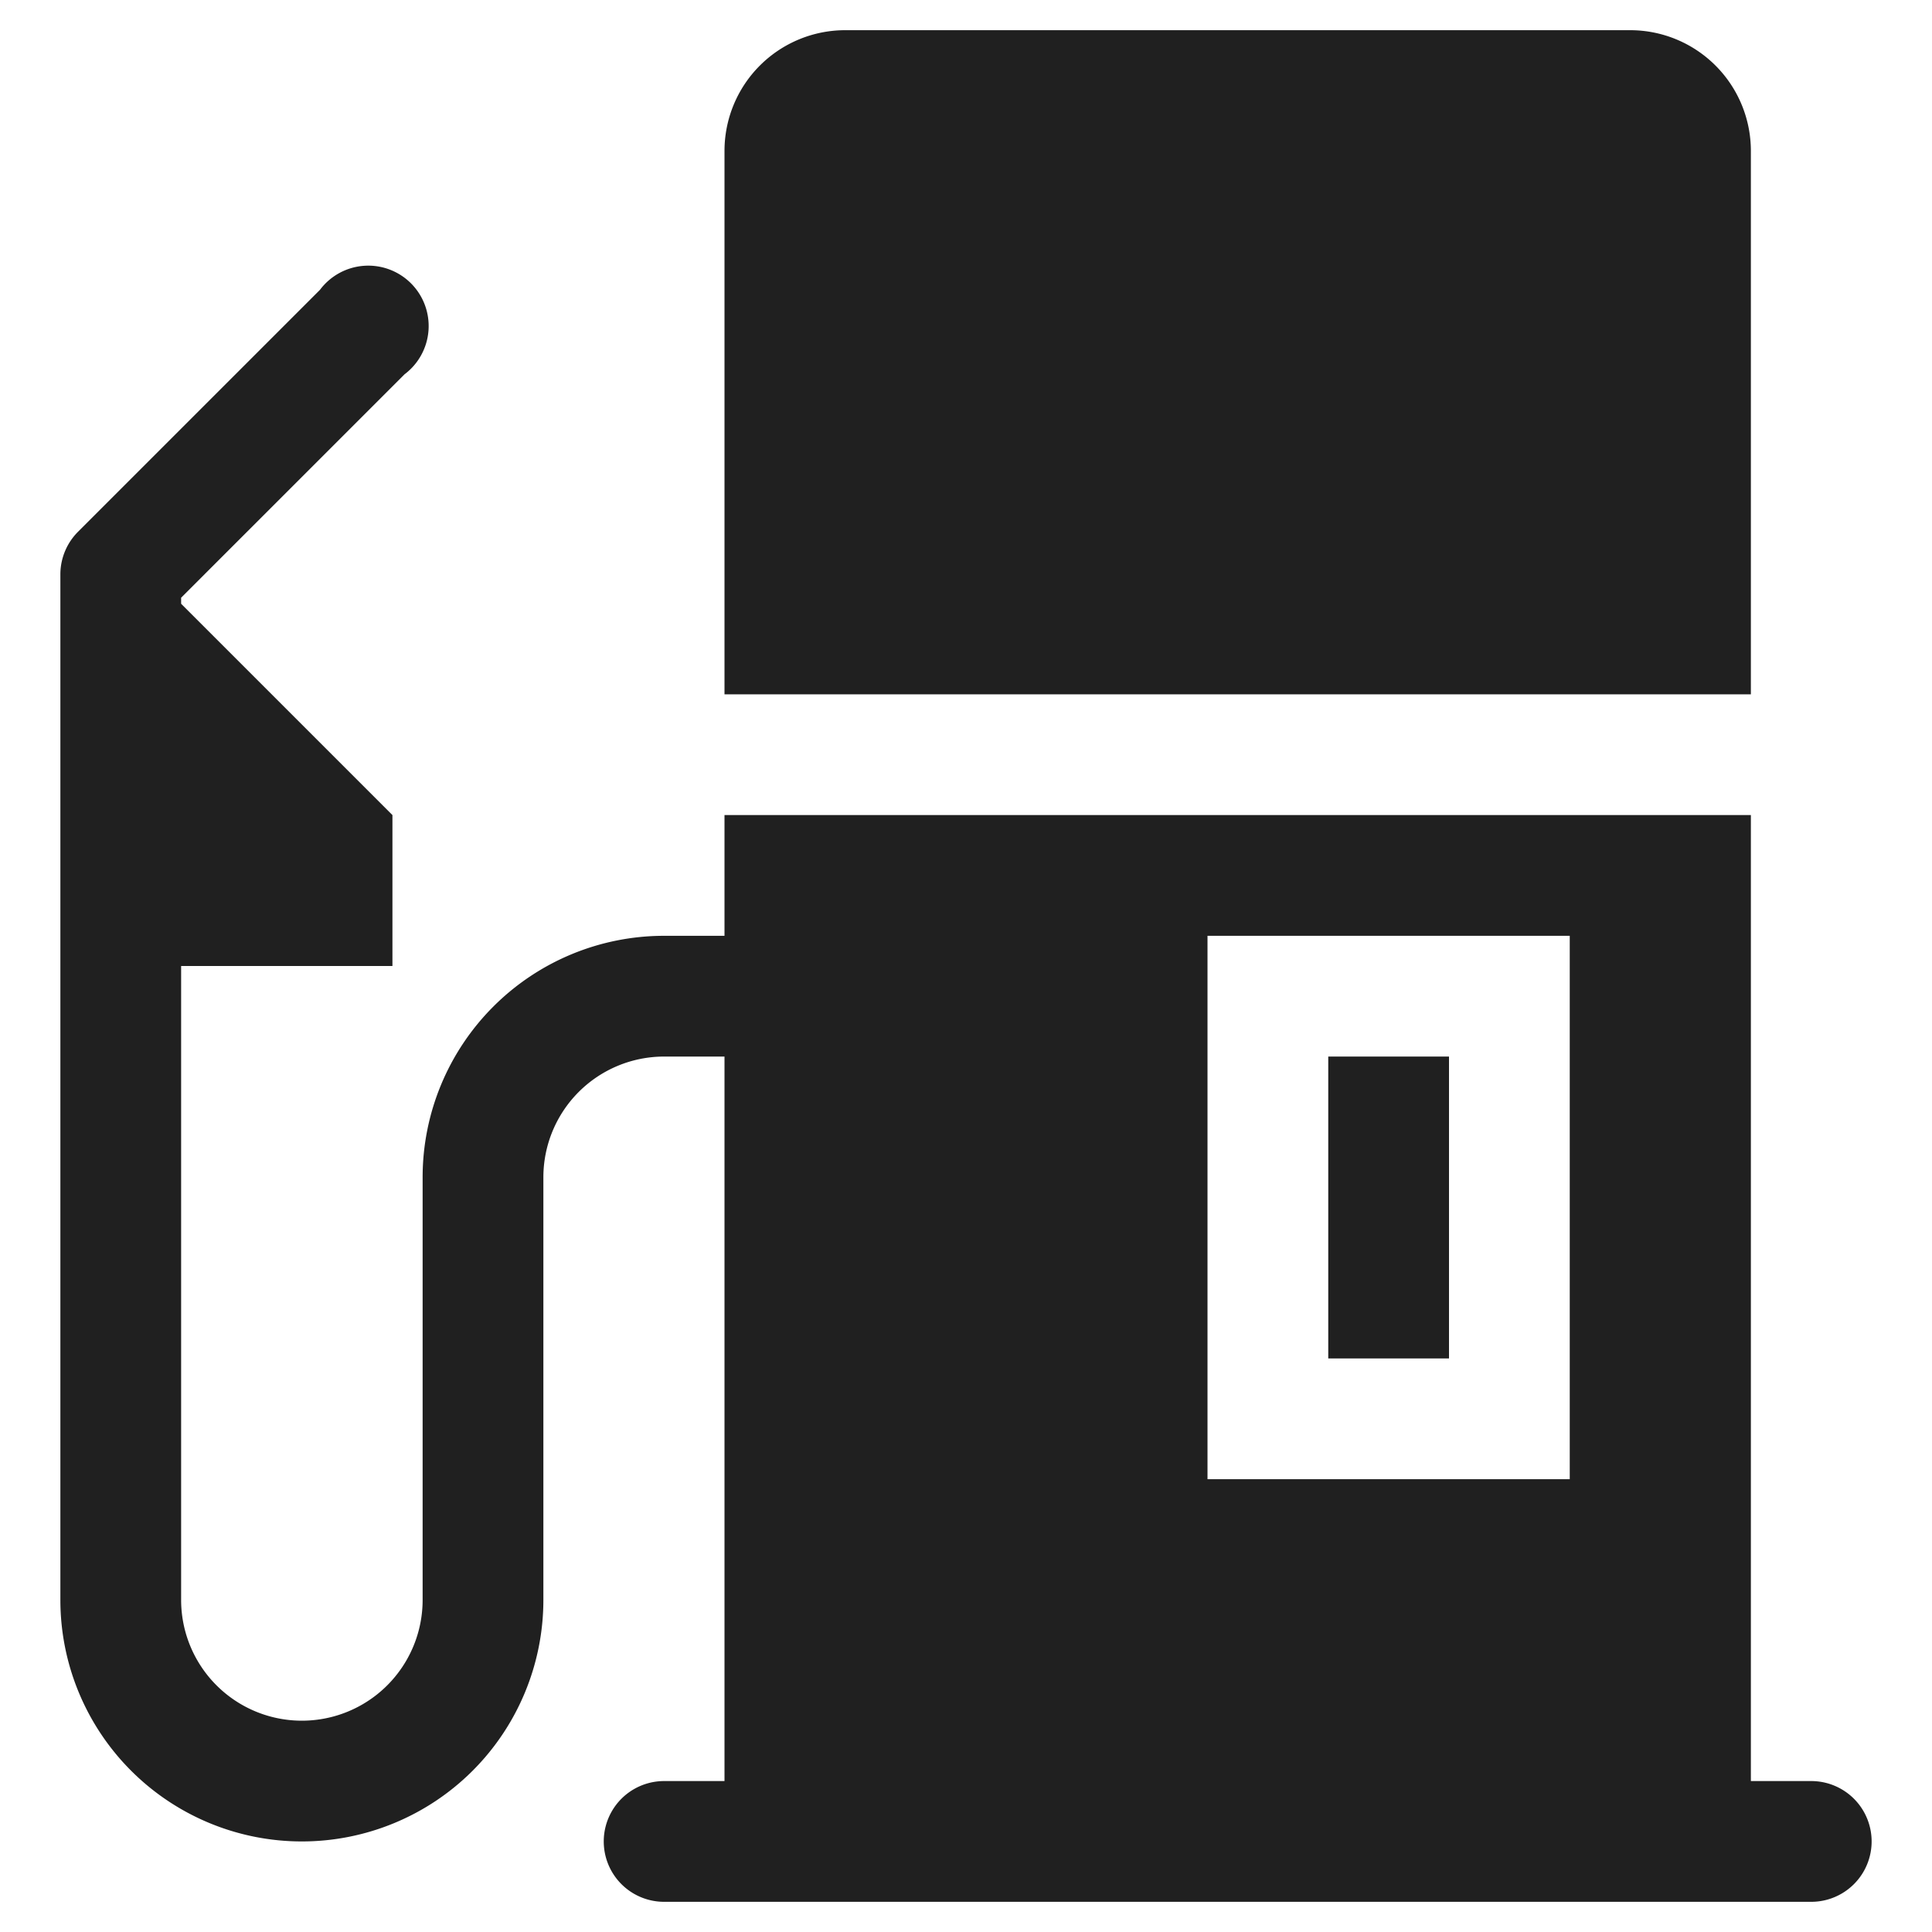<svg xmlns="http://www.w3.org/2000/svg" viewBox="0 0 64 64" aria-labelledby="title" aria-describedby="desc"><path data-name="layer2" d="M60 59h-2V27H24v4h-2a8 8 0 0 0-8 8v14a4 4 0 1 1-8 0V32h7v-5l-7-7v-.2l7.4-7.4a2 2 0 1 0-2.8-2.8l-8 8A2 2 0 0 0 2 19v34a8 8 0 1 0 16 0V39a4 4 0 0 1 4-4h2v24h-2a2 2 0 1 0 0 4h38a2 2 0 0 0 0-4zM40 31h12v18H40z" fill="#202020"/><path data-name="layer2" fill="#202020" d="M44 35h4v10h-4z"/><path data-name="layer1" d="M58 5a4 4 0 0 0-4-4H28a4 4 0 0 0-4 4v18h34z" fill="#202020"/></svg>